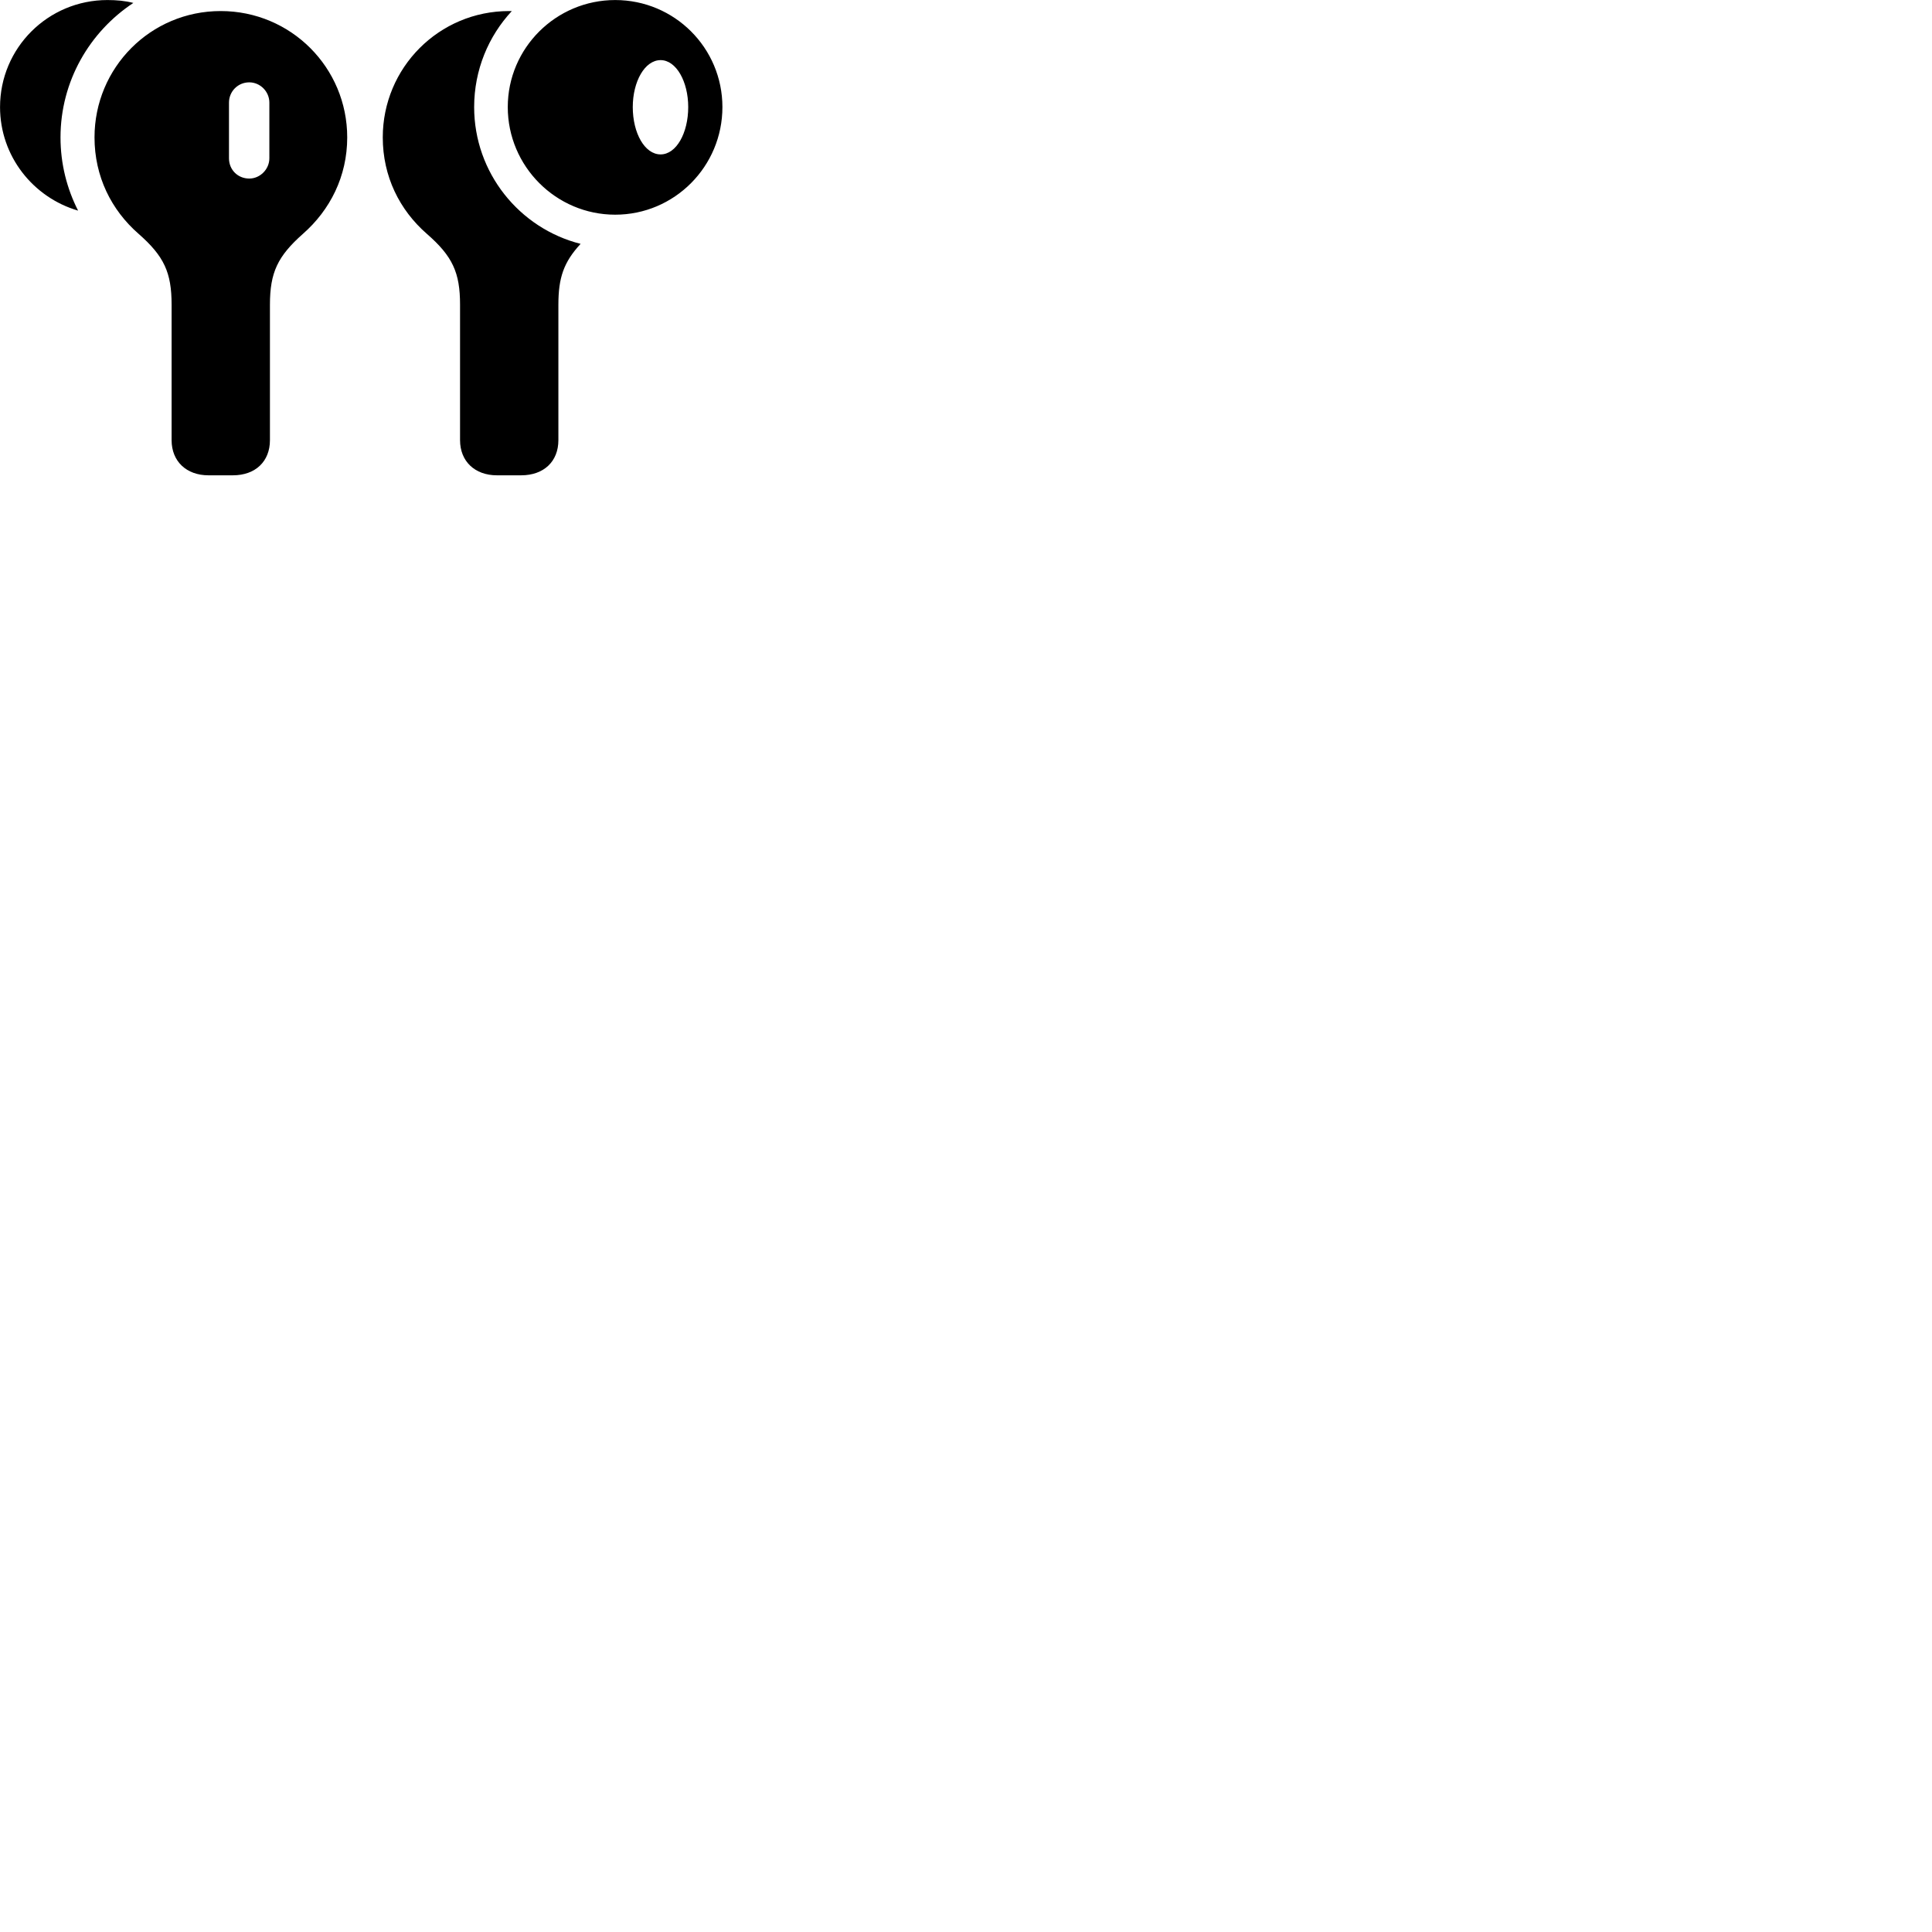 
        <svg xmlns="http://www.w3.org/2000/svg" viewBox="0 0 100 100">
            <path d="M0.002 5.542C0.002 8.082 1.712 10.222 4.042 10.902C3.462 9.762 3.132 8.482 3.132 7.112C3.132 4.202 4.642 1.642 6.902 0.152C6.482 0.042 6.032 0.002 5.562 0.002C2.482 0.002 0.002 2.482 0.002 5.542ZM31.842 11.112C34.912 11.112 37.392 8.612 37.392 5.542C37.392 2.482 34.912 0.002 31.842 0.002C28.782 0.002 26.282 2.482 26.282 5.542C26.282 8.612 28.782 11.112 31.842 11.112ZM10.792 24.602H12.052C13.222 24.602 13.972 23.882 13.972 22.782V15.772C13.972 14.102 14.372 13.262 15.682 12.102C17.082 10.872 17.972 9.132 17.972 7.112C17.972 3.502 15.062 0.572 11.422 0.572C7.792 0.572 4.892 3.502 4.892 7.112C4.892 9.132 5.762 10.872 7.172 12.102C8.492 13.262 8.882 14.102 8.882 15.772V22.782C8.882 23.882 9.652 24.602 10.792 24.602ZM25.722 24.602H26.972C28.152 24.602 28.902 23.882 28.902 22.782V15.772C28.902 14.382 29.172 13.572 30.052 12.622C26.882 11.822 24.542 8.942 24.542 5.542C24.542 3.622 25.282 1.872 26.492 0.572H26.352C22.722 0.572 19.812 3.502 19.812 7.112C19.812 9.132 20.682 10.872 22.092 12.102C23.422 13.262 23.812 14.102 23.812 15.772V22.782C23.812 23.882 24.582 24.602 25.722 24.602ZM34.192 7.992C33.372 7.992 32.752 6.892 32.752 5.542C32.752 4.222 33.372 3.112 34.192 3.112C35.002 3.112 35.622 4.222 35.622 5.542C35.622 6.892 35.002 7.992 34.192 7.992ZM12.902 9.242C12.312 9.242 11.852 8.792 11.852 8.192V5.312C11.852 4.732 12.312 4.262 12.902 4.262C13.462 4.262 13.942 4.732 13.942 5.312V8.192C13.942 8.762 13.462 9.242 12.902 9.242Z" />
        </svg>
    